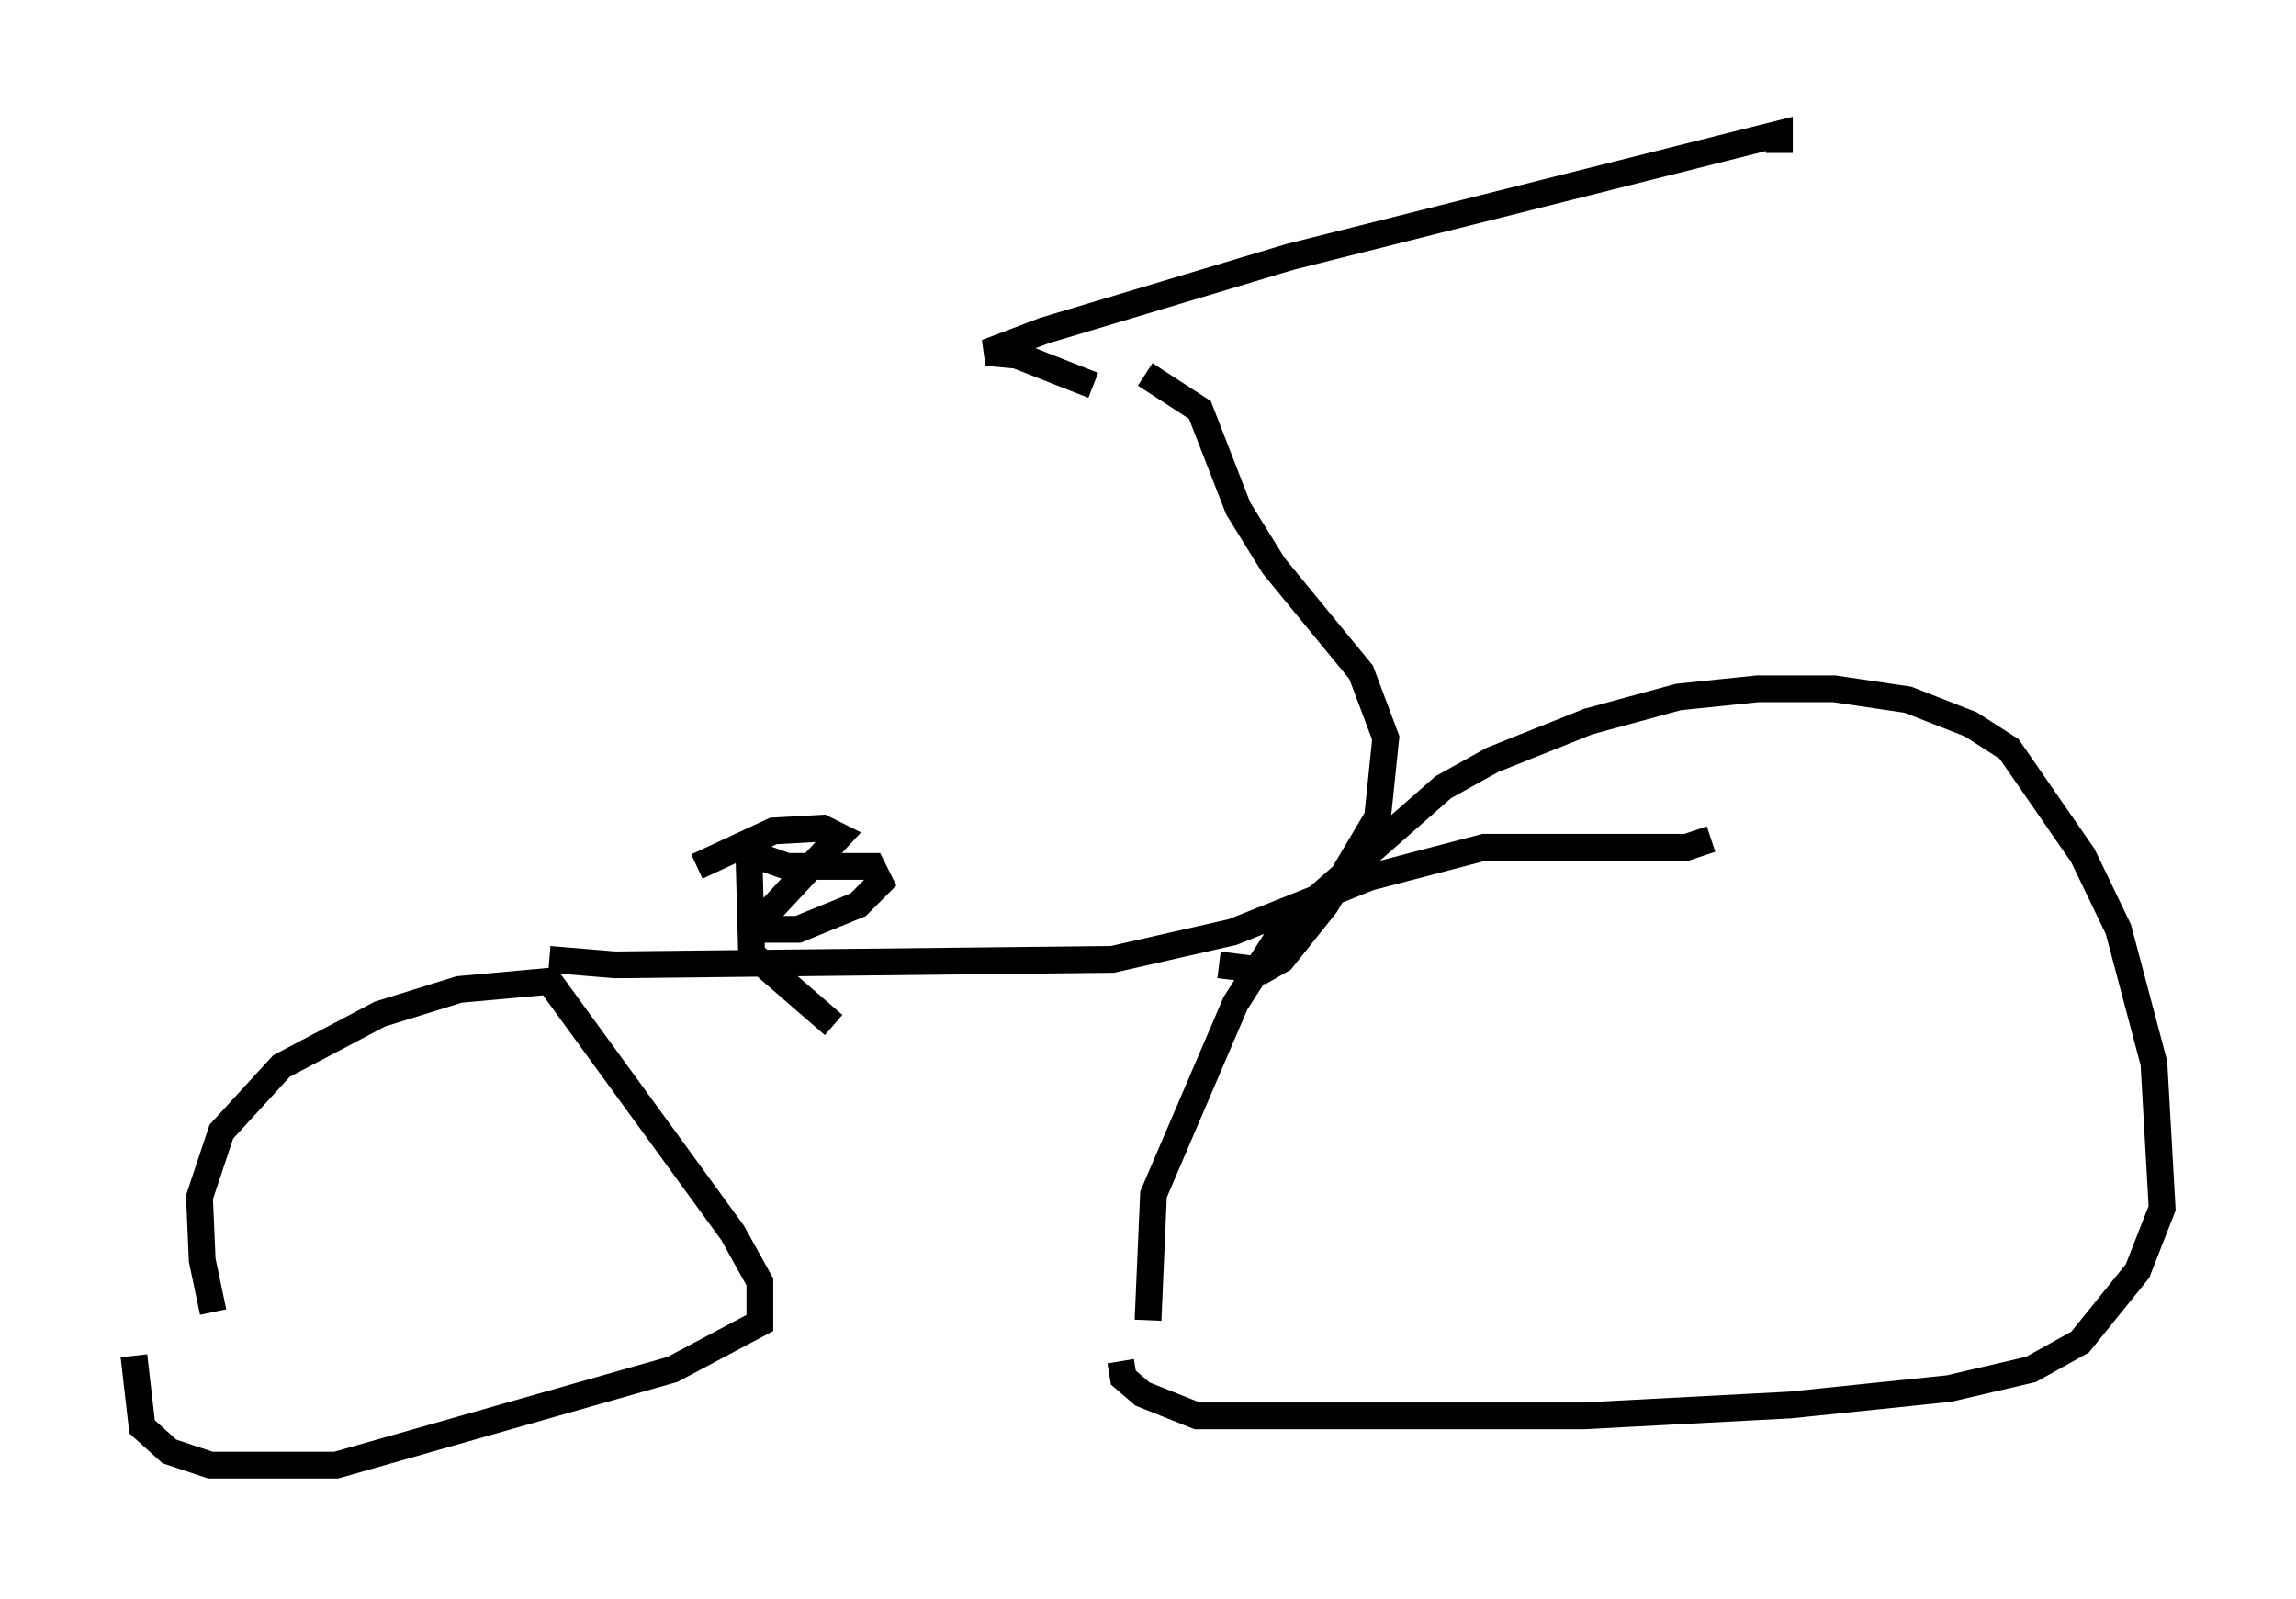 <?xml version="1.0" encoding="utf-8" ?>
<svg baseProfile="full" height="59.715" version="1.1" width="85.747" xmlns="http://www.w3.org/2000/svg" xmlns:ev="http://www.w3.org/2001/xml-events" xmlns:xlink="http://www.w3.org/1999/xlink"><defs /><rect fill="white" height="59.715" width="85.747" x="0" y="0" /><path d="M9.185, 51.04 m-1.225, -2.042 l-0.408, -1.94 -0.102, -2.348 l0.817, -2.45 2.246, -2.45 l3.675, -1.94 2.96, -0.919 l3.369, -0.306 6.84, 9.392 l1.021, 1.838 0.0, 1.531 l-3.267, 1.735 -12.556, 3.573 l-4.696, 0.0 -1.531, -0.51 l-1.021, -0.919 -0.306, -2.654 m37.873, -1.327 l0.204, -4.696 3.063, -7.146 l1.838, -2.858 5.921, -5.206 l1.838, -1.021 3.573, -1.429 l3.369, -0.919 2.96, -0.306 l2.858, 0.0 2.756, 0.408 l2.348, 0.919 1.429, 0.919 l2.756, 3.981 1.327, 2.756 l1.327, 5.002 0.306, 5.41 l-0.919, 2.348 -2.144, 2.654 l-1.838, 1.021 -3.063, 0.715 l-5.921, 0.613 -7.758, 0.408 l-14.394, 0.0 -2.042, -0.817 l-0.715, -0.613 -0.102, -0.613 m-21.336, -15.006 l2.45, 0.204 18.579, -0.204 l4.492, -1.021 5.104, -2.042 l4.288, -1.123 7.554, 0.0 l0.919, -0.306 m-18.375, 4.696 l1.633, 0.204 0.715, -0.408 l1.633, -2.042 1.94, -3.267 l0.306, -2.96 -0.919, -2.45 l-3.267, -3.981 -1.327, -2.144 l-1.429, -3.675 -2.042, -1.327 m-1.94, 0.408 l-2.858, -1.123 -1.123, -0.102 l2.144, -0.817 9.188, -2.756 l18.273, -4.594 0.0, 0.715 m-35.321, 32.565 l-3.063, -2.654 -0.102, -3.777 l1.429, 0.51 3.165, 0.0 l0.306, 0.613 -0.817, 0.817 l-2.246, 0.919 -1.123, 0.0 l-0.102, -0.51 2.756, -2.96 l-0.613, -0.306 -1.838, 0.102 l-2.858, 1.327 " fill="none" stroke="black" stroke-width="1" /></svg>